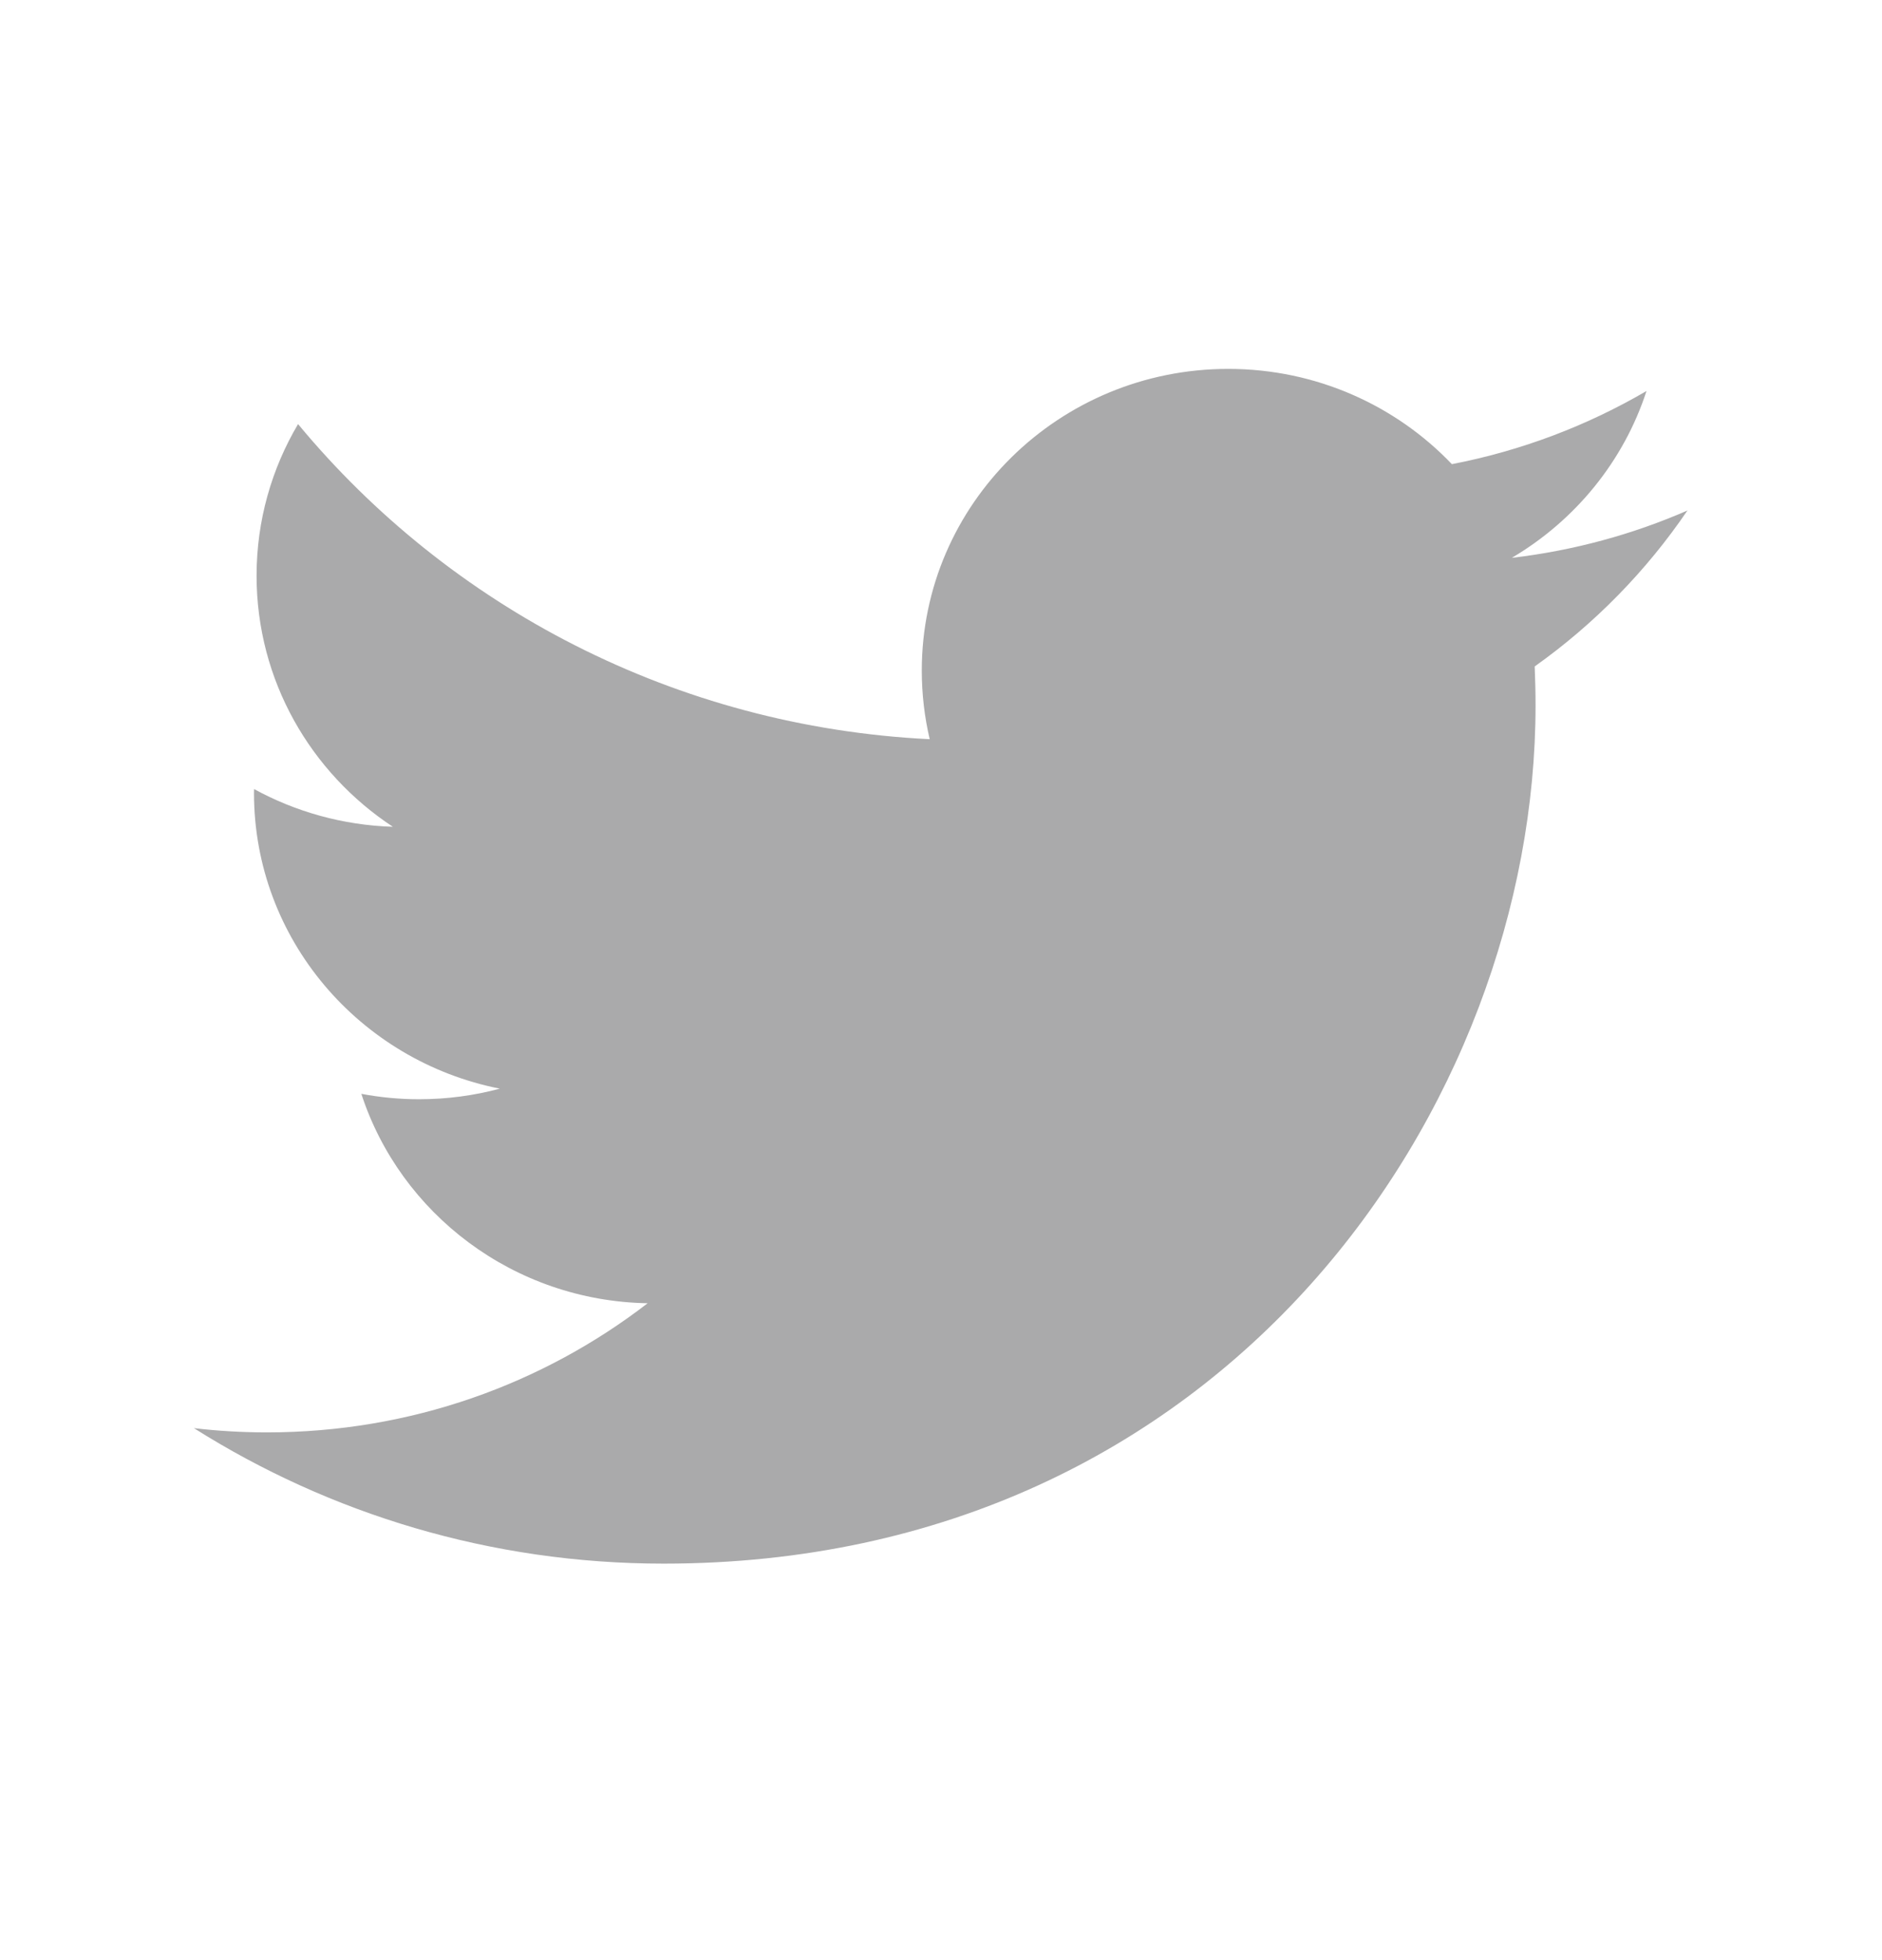<svg xmlns="http://www.w3.org/2000/svg" fill="none" viewBox="0 0 24 25"><path fill="#AAAAAB" d="M21.524 6.509c-.7.306-1.454.513-2.245.606.807-.476 1.426-1.23 1.718-2.128-.755.441-1.591.761-2.482.933-.713-.747-1.728-1.215-2.852-1.215-2.158 0-3.908 1.723-3.908 3.847 0 .301.035.595.101.876-3.248-.16-6.127-1.692-8.055-4.019-.336.568-.529 1.229-.529 1.934 0 1.335.69 2.512 1.738 3.202-.64-.02-1.243-.193-1.77-.481-.001.016-.001.032-.001.049 0 1.864 1.347 3.418 3.135 3.772-.328.088-.673.135-1.03.135-.252 0-.497-.024-.736-.069.497 1.528 1.941 2.641 3.651 2.671-1.338 1.032-3.022 1.647-4.854 1.647-.315 0-.626-.018-.932-.054 1.73 1.092 3.784 1.728 5.99 1.728 7.188 0 11.119-5.862 11.119-10.945 0-.167-.004-.333-.011-.498.763-.542 1.426-1.22 1.95-1.992"/></svg>